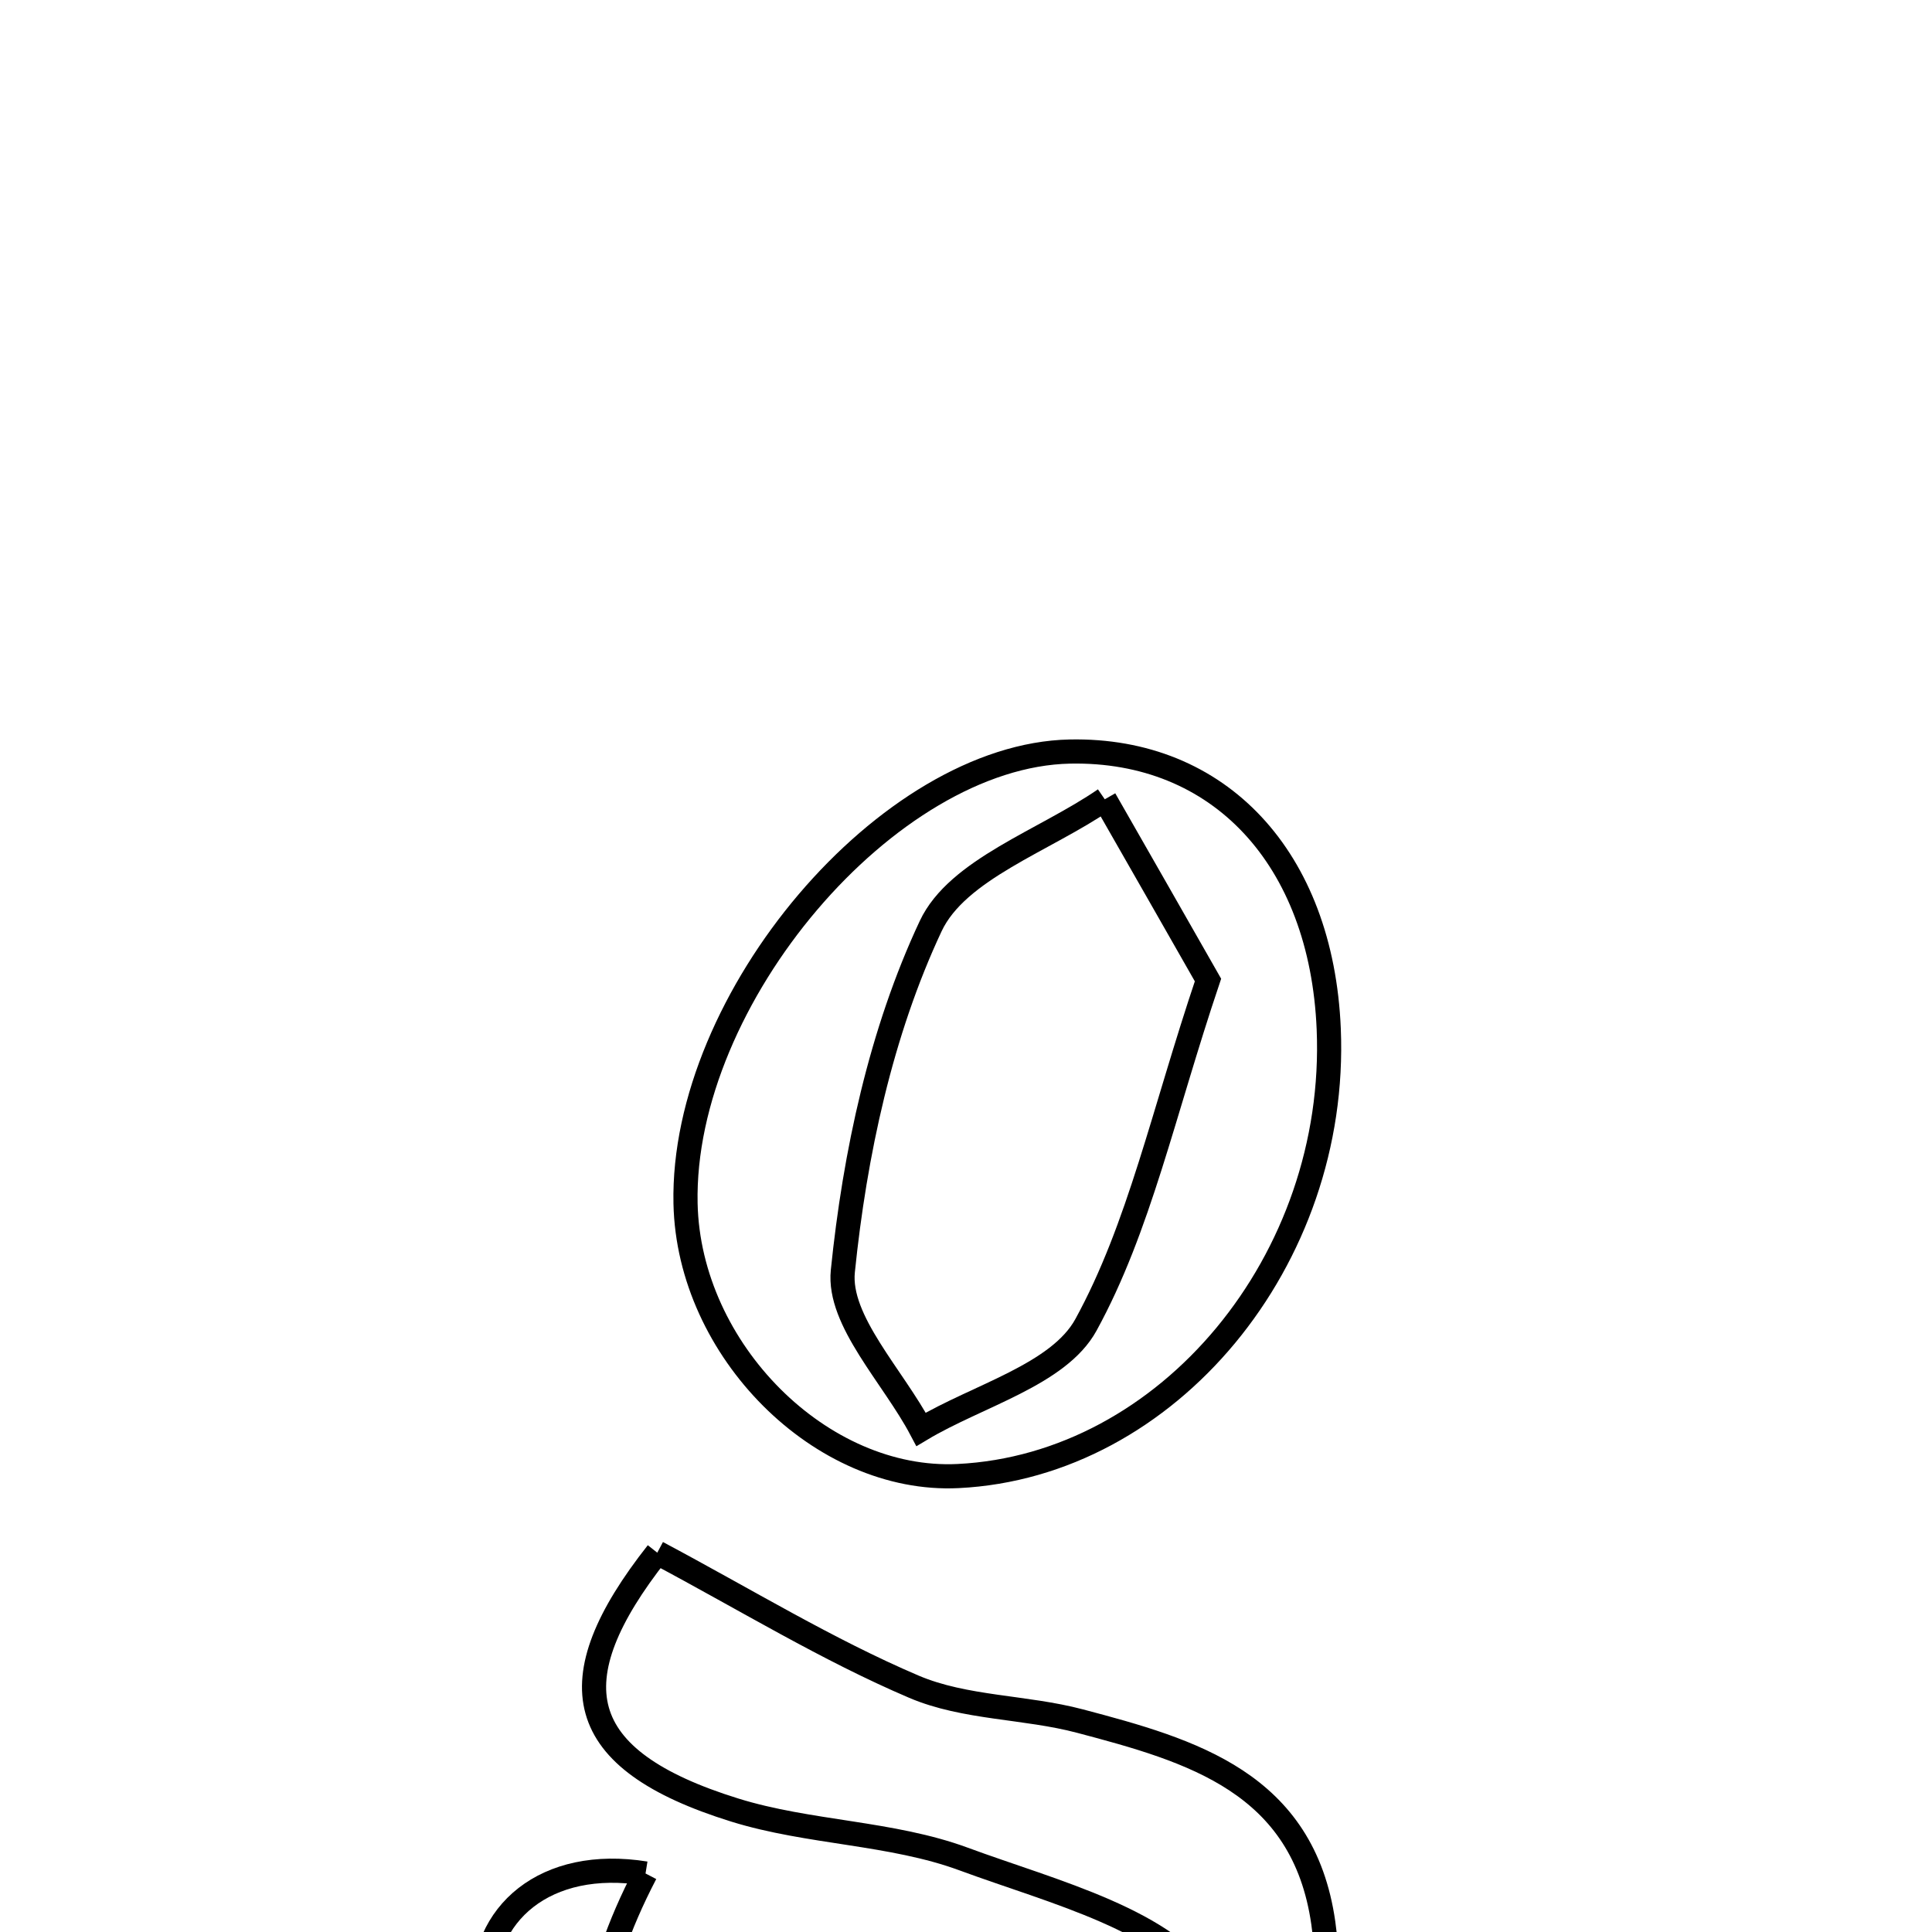 <svg xmlns="http://www.w3.org/2000/svg" viewBox="0.0 0.0 24.0 24.0" height="200px" width="200px"><path fill="none" stroke="black" stroke-width=".3" stroke-opacity="1.0"  filling="0" d="M13.291 9.336 C15.146 9.299 16.417 10.66 16.506 12.782 C16.627 15.654 14.51 18.208 11.902 18.336 C10.202 18.42 8.555 16.773 8.516 14.951 C8.462 12.404 11.033 9.382 13.291 9.336"></path>
<path fill="none" stroke="black" stroke-width=".3" stroke-opacity="1.0"  filling="0" d="M13.724 9.929 C14.166 10.701 14.607 11.474 15.006 12.174 C14.448 13.831 14.154 15.246 13.49 16.458 C13.15 17.078 12.146 17.335 11.442 17.756 C11.095 17.099 10.407 16.406 10.47 15.791 C10.619 14.331 10.943 12.822 11.561 11.505 C11.893 10.797 12.978 10.443 13.724 9.929"></path>
<path fill="none" stroke="black" stroke-width=".3" stroke-opacity="1.0"  filling="0" d="M8.165 19.288 C9.27 19.876 10.277 20.494 11.353 20.953 C11.986 21.223 12.737 21.2 13.416 21.38 C14.802 21.746 16.191 22.141 16.439 23.891 C16.685 25.624 15.917 26.922 14.038 27.892 C13.813 28.008 13.523 28 13.262 28.05 C13.262 28.05 13.327 28.104 13.327 28.104 C13.335 28.016 13.309 27.893 13.357 27.845 C14.262 26.953 15.88 26.161 15.036 24.713 C14.539 23.86 13.07 23.5 11.972 23.094 C11.072 22.762 10.05 22.772 9.127 22.485 C7.111 21.859 6.908 20.883 8.165 19.288"></path>
<path fill="none" stroke="black" stroke-width=".3" stroke-opacity="1.0"  filling="0" d="M8.019 23.273 C6.648 25.903 7.548 27.6 10.44 27.917 C11.398 28.023 12.364 28.045 13.327 28.104 L13.262 28.05 C11.136 28.909 9.049 28.592 7.247 27.376 C6.544 26.901 6.054 25.68 6.012 24.774 C5.966 23.77 6.779 23.073 8.019 23.273"></path></svg>